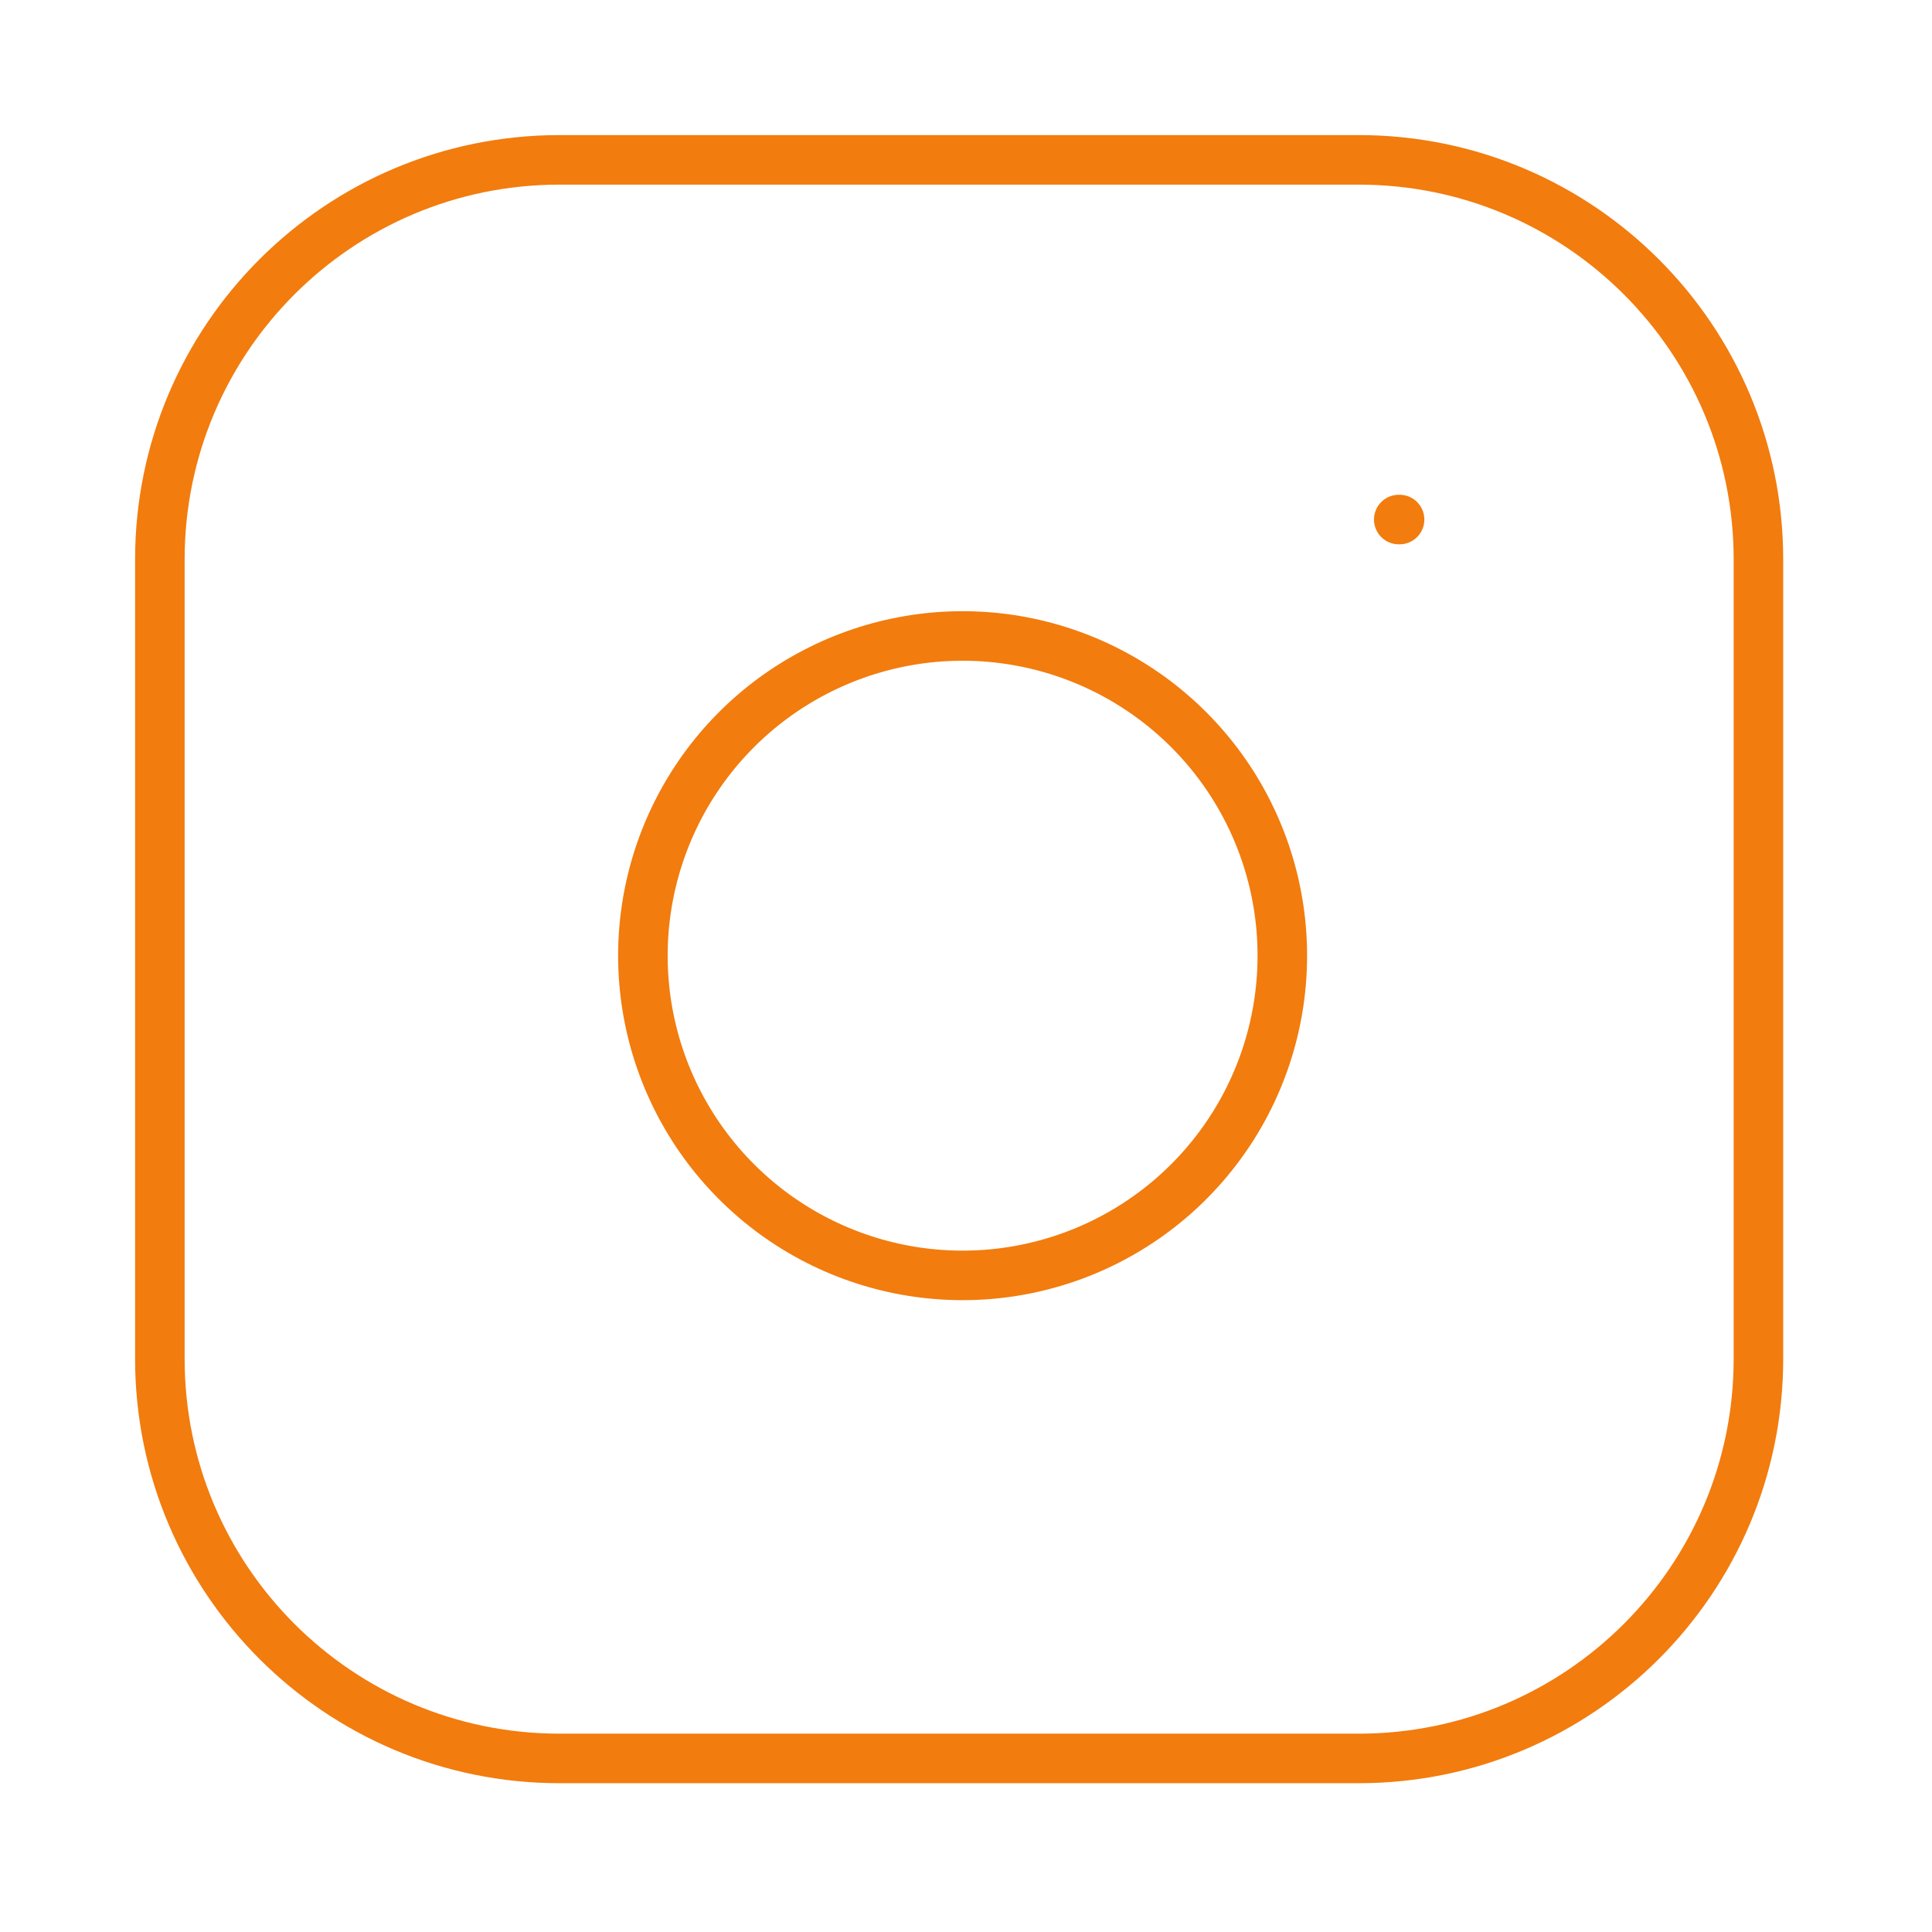 <svg width="117" height="117" viewBox="0 0 117 117" fill="none" xmlns="http://www.w3.org/2000/svg">
<path d="M82.287 9.681H33.883C20.517 9.681 9.681 20.517 9.681 33.883V82.287C9.681 95.654 20.517 106.489 33.883 106.489H82.287C95.654 106.489 106.489 95.654 106.489 82.287V33.883C106.489 20.517 95.654 9.681 82.287 9.681Z" stroke="#F27C0E" stroke-width="3" stroke-linecap="round" stroke-linejoin="round"/>
<path d="M77.447 55.036C78.044 59.064 77.356 63.178 75.481 66.793C73.605 70.408 70.637 73.339 66.999 75.17C63.362 77.001 59.239 77.638 55.219 76.991C51.198 76.344 47.483 74.446 44.604 71.566C41.724 68.687 39.826 64.972 39.179 60.952C38.532 56.931 39.169 52.809 41 49.171C42.831 45.533 45.762 42.565 49.377 40.69C52.992 38.814 57.106 38.126 61.135 38.723C65.244 39.333 69.048 41.248 71.985 44.185C74.923 47.122 76.838 50.926 77.447 55.036Z" stroke="#F27C0E" stroke-width="3" stroke-linecap="round" stroke-linejoin="round"/>
<path d="M84.707 31.463H84.757" stroke="#F27C0E" stroke-width="3" stroke-linecap="round" stroke-linejoin="round"/>
</svg>
